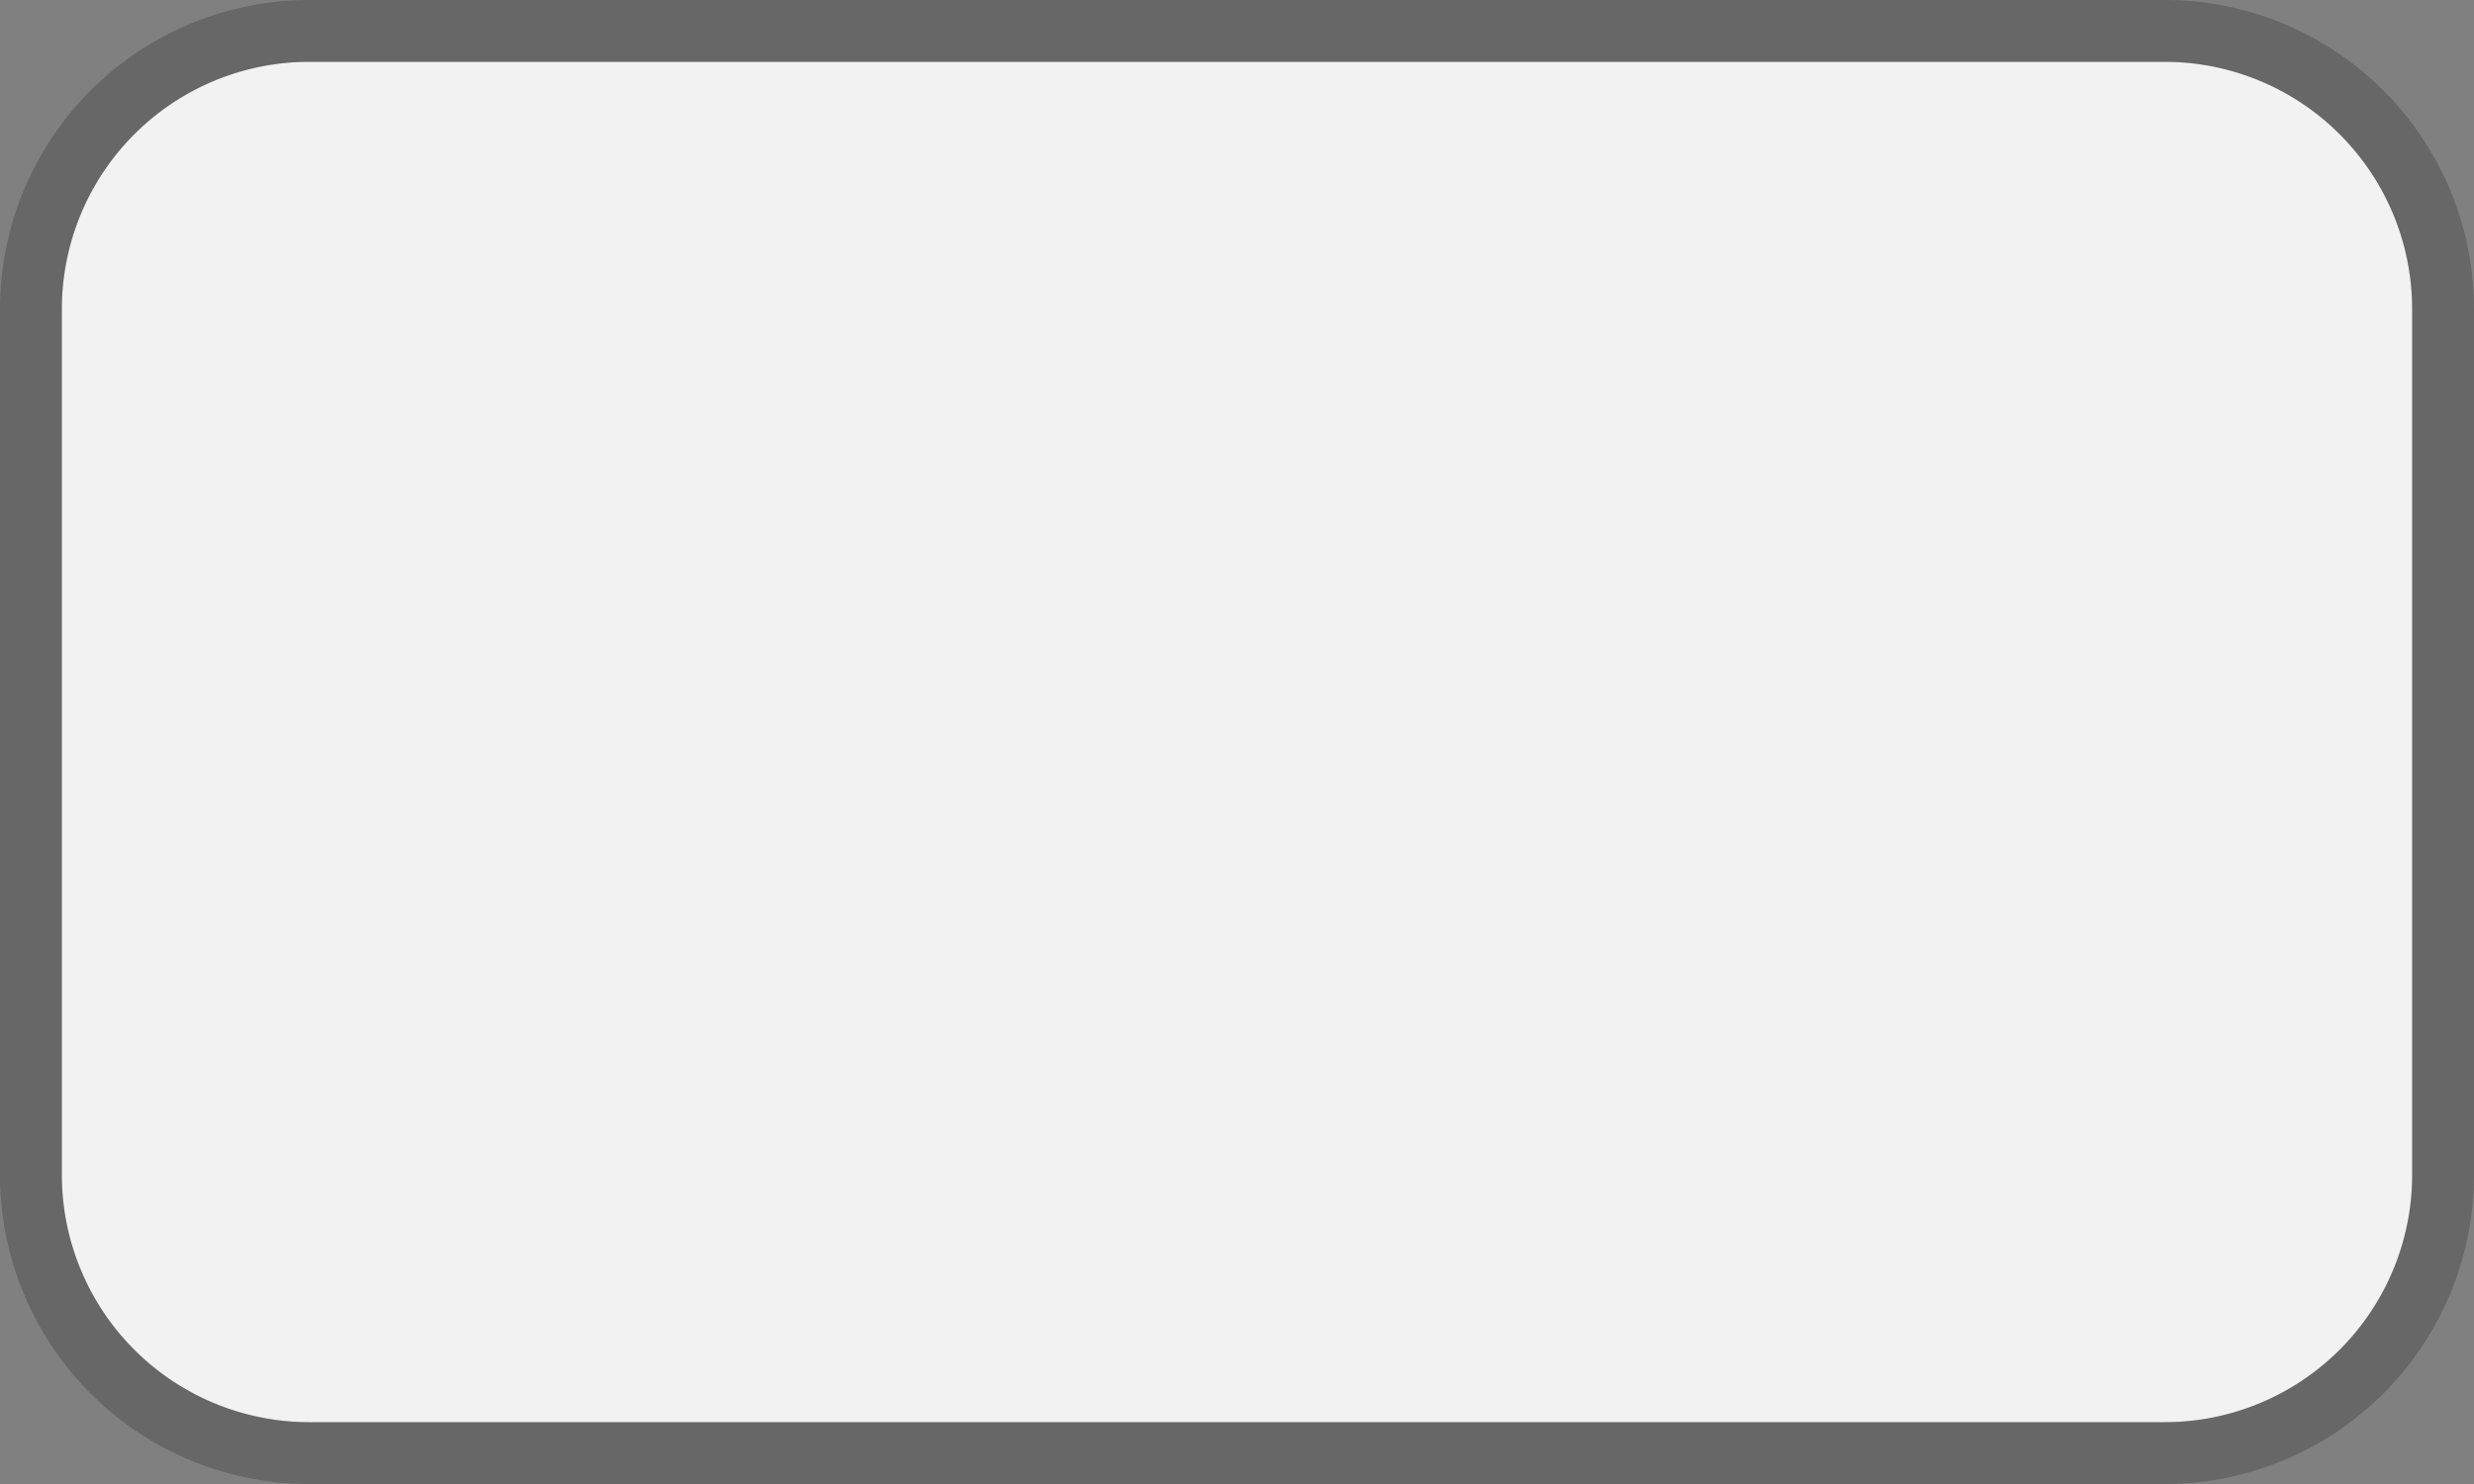 ﻿<?xml version="1.0" encoding="utf-8"?>
<svg version="1.1" xmlns:xlink="http://www.w3.org/1999/xlink" width="40px" height="24px" xmlns="http://www.w3.org/2000/svg">
  <rect width="100%" height="100%" fill="#808080" stroke="none"/>
  <g>
    <path d="M 1 5  A 4 4 0 0 1 5 1 L 35 1  A 4 4 0 0 1 39 5 L 39 19  A 4 4 0 0 1 35 23 L 5 23  A 4 4 0 0 1 1 19 L 1 5  Z " fill-rule="nonzero" fill="#f2f2f2" stroke="none" />
    <path d="M 0.5 5  A 4.5 4.5 0 0 1 5 0.5 L 35 0.5  A 4.5 4.5 0 0 1 39.5 5 L 39.5 19  A 4.5 4.5 0 0 1 35 23.5 L 5 23.5  A 4.5 4.5 0 0 1 0.5 19 L 0.5 5  Z " stroke-width="1" stroke="#000000" fill="none" stroke-opacity="0.196" />
  </g>
</svg>